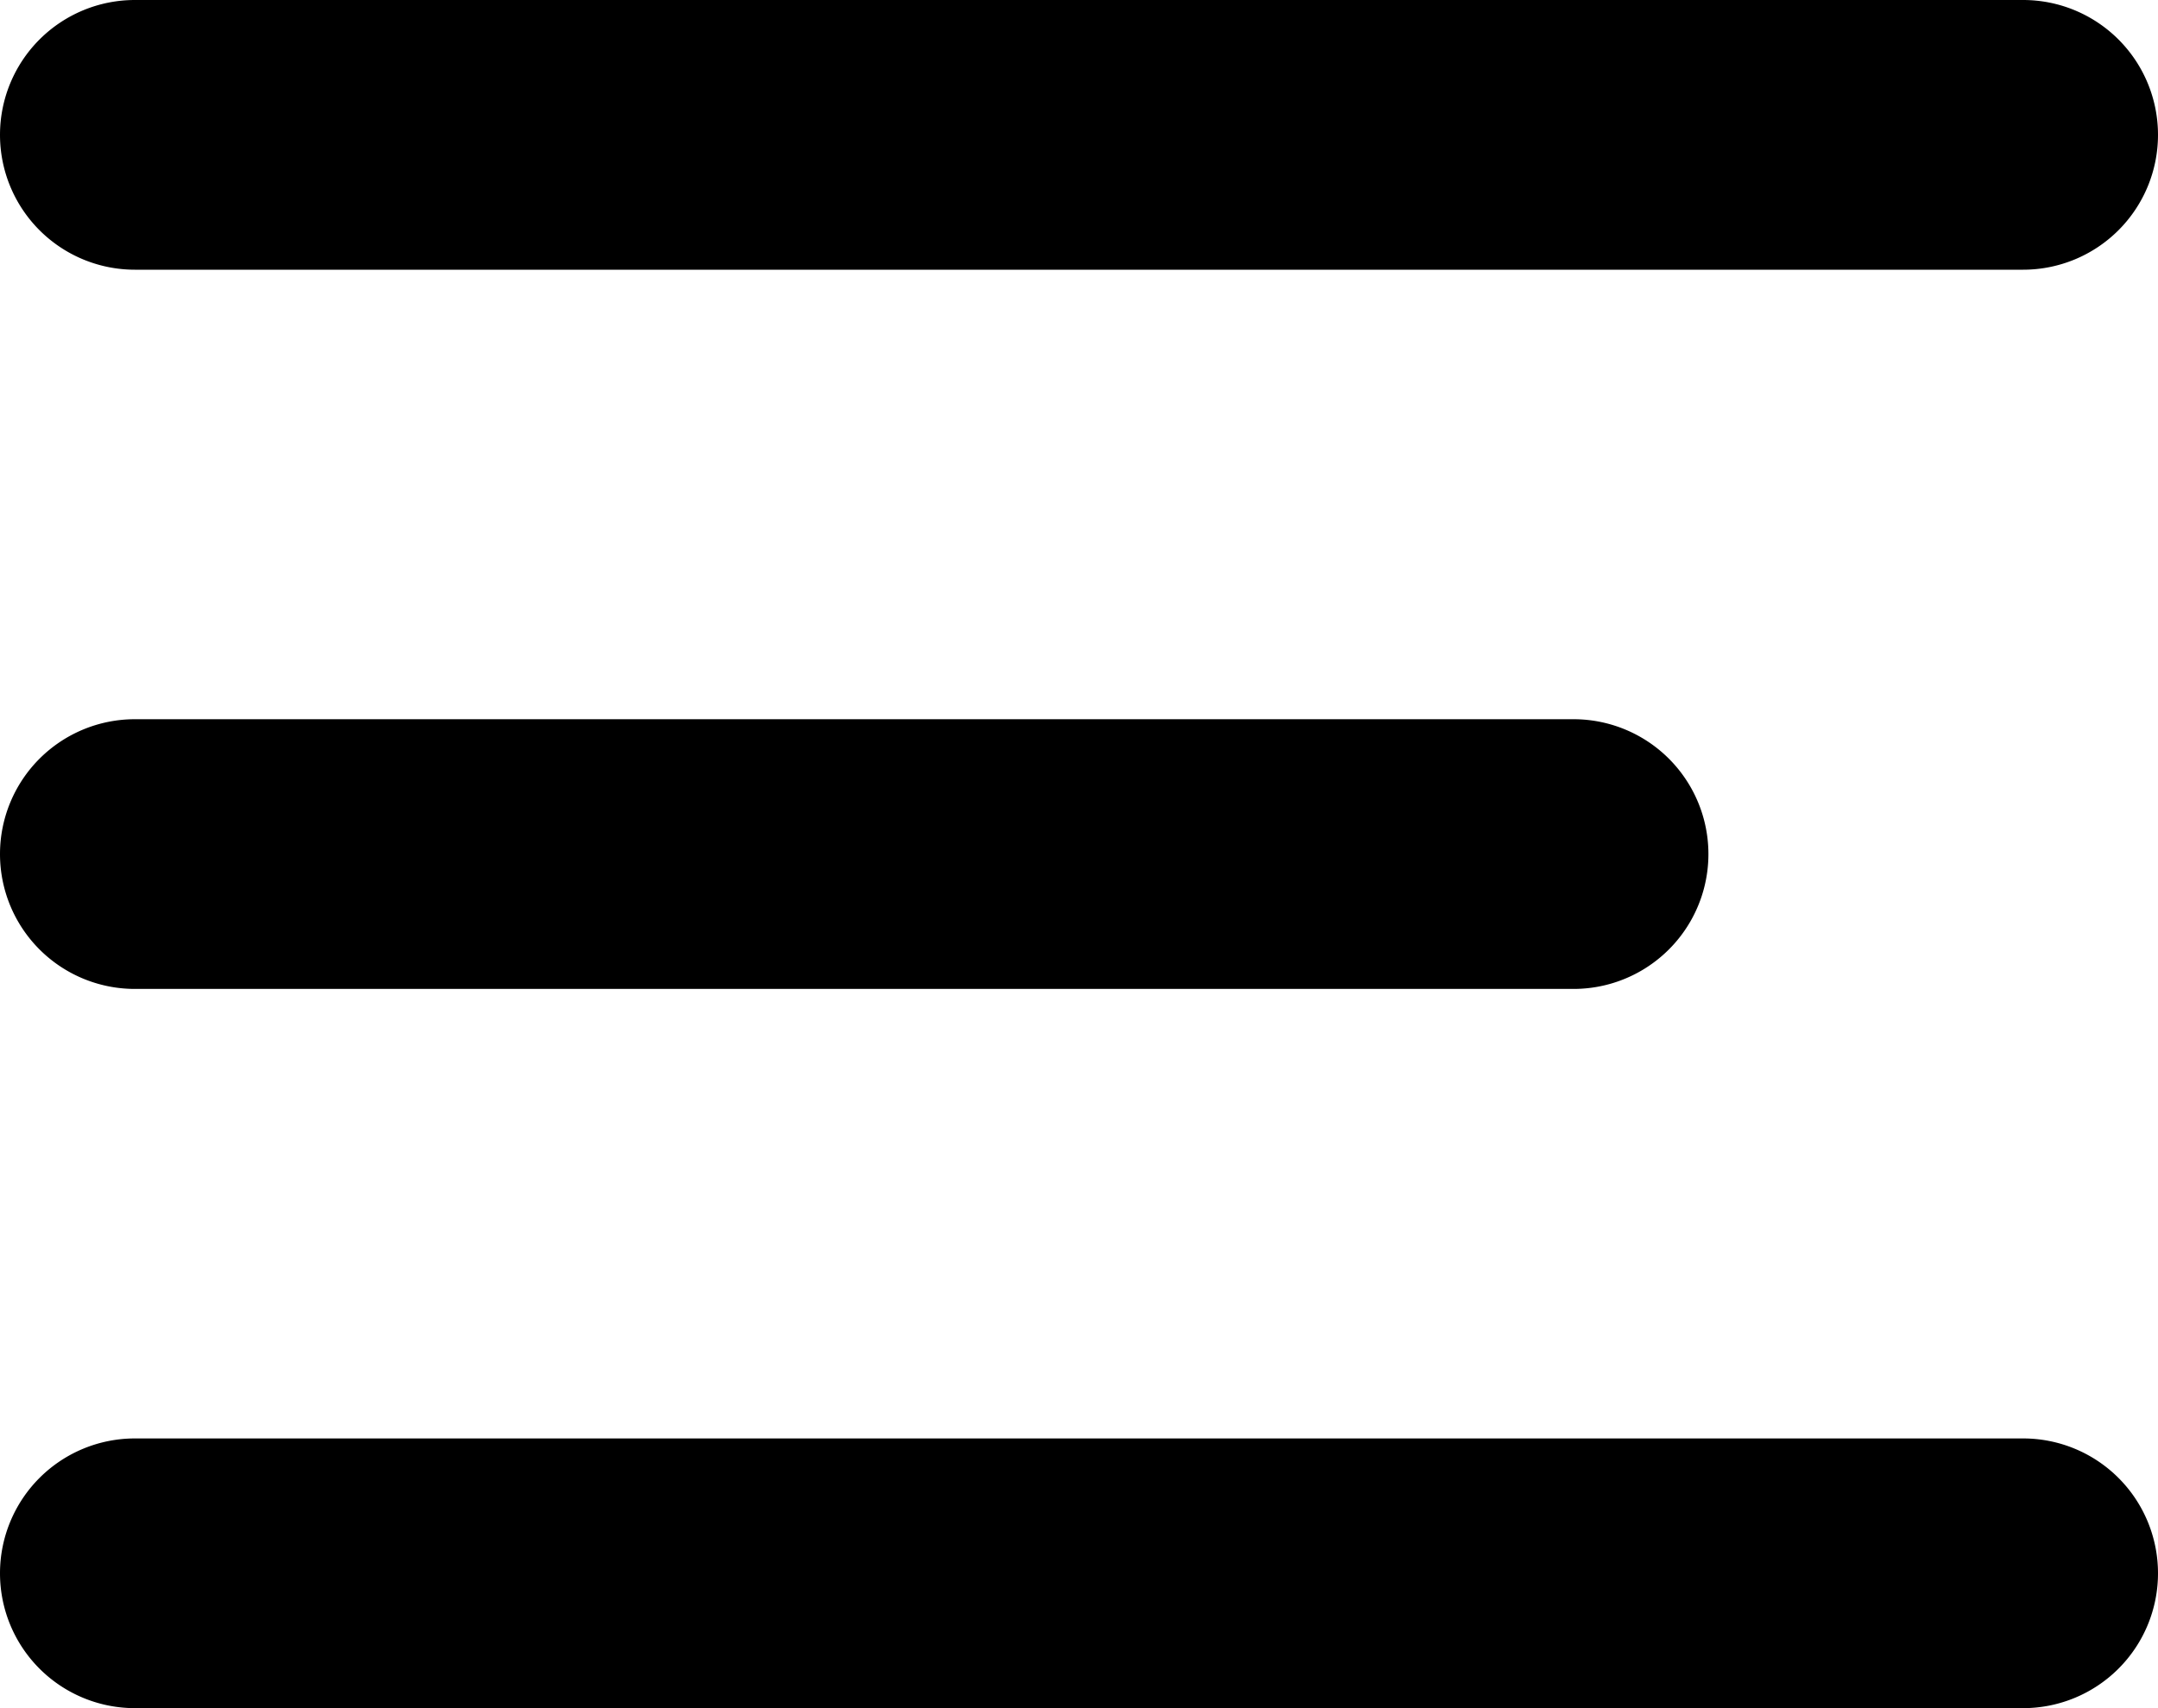 <svg id="Layer_1" data-name="Layer 1" xmlns="http://www.w3.org/2000/svg" viewBox="0 0 24 19"><path d="M1.5,0h21A1.5,1.5,0,0,1,24,1.5h0A1.5,1.5,0,0,1,22.5,3H1.5A1.5,1.5,0,0,1,0,1.5H0A1.5,1.5,0,0,1,1.5,0Z"/><path d="M1.5,16h21A1.5,1.5,0,0,1,24,17.5h0A1.5,1.5,0,0,1,22.5,19H1.5A1.5,1.5,0,0,1,0,17.5H0A1.5,1.5,0,0,1,1.5,16Z"/><path d="M0,9.5A1.5,1.5,0,0,1,1.5,8h16a1.5,1.5,0,0,1,0,3H1.5A1.5,1.5,0,0,1,0,9.5Z"/></svg>